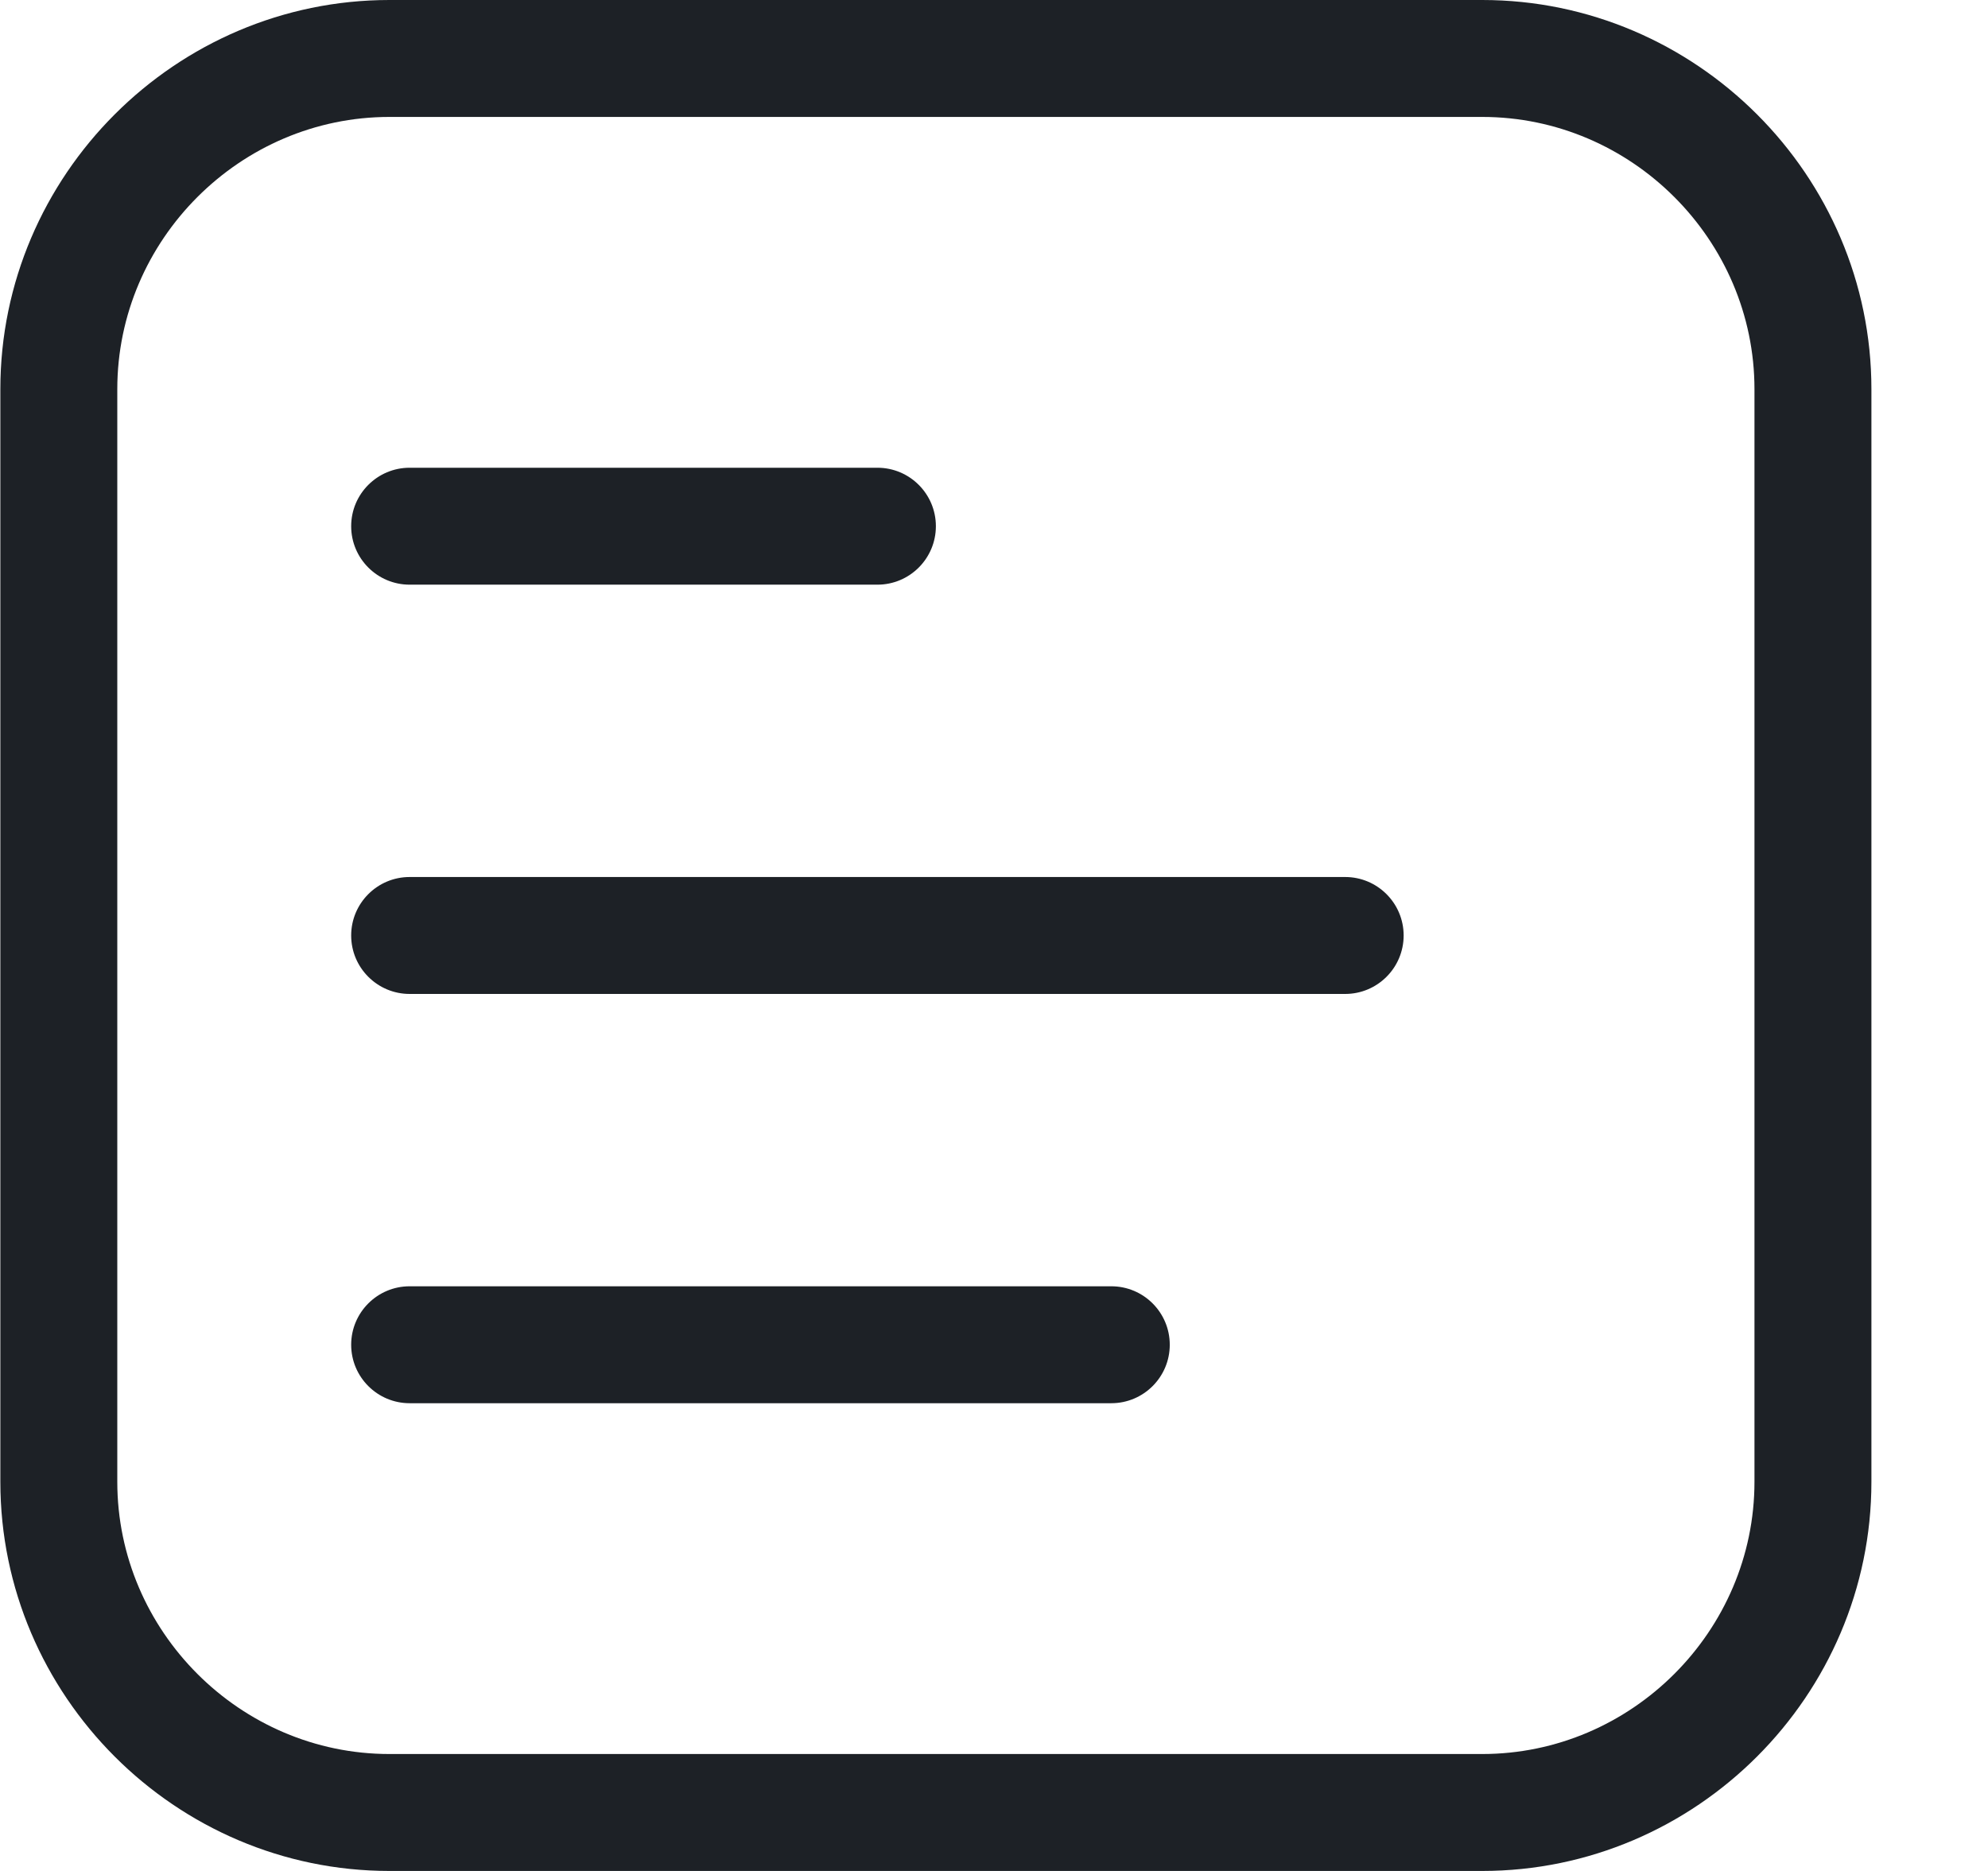<svg width="17" height="16" viewBox="0 0 17 16" fill="none" xmlns="http://www.w3.org/2000/svg">
<path fill-rule="evenodd" clip-rule="evenodd" d="M3.33 1C2.054 1 1.003 2.051 1.003 3.328V12.672C1.003 13.949 2.054 15 3.33 15H12.675C13.952 15 15.003 13.949 15.003 12.672V3.328C15.003 2.051 13.952 1 12.675 1H3.33ZM0.003 3.328C0.003 1.499 1.502 0 3.33 0H12.675C14.504 0 16.003 1.499 16.003 3.328V12.672C16.003 14.501 14.504 16 12.675 16H3.33C1.502 16 0.003 14.501 0.003 12.672V3.328ZM3.003 4.5C3.003 4.224 3.227 4 3.503 4H7.503C7.779 4 8.003 4.224 8.003 4.5C8.003 4.776 7.779 5 7.503 5H3.503C3.227 5 3.003 4.776 3.003 4.5ZM3.003 8C3.003 7.724 3.227 7.5 3.503 7.5H11.503C11.779 7.5 12.003 7.724 12.003 8C12.003 8.276 11.779 8.5 11.503 8.5H3.503C3.227 8.5 3.003 8.276 3.003 8ZM3.003 11.5C3.003 11.224 3.227 11 3.503 11H9.503C9.779 11 10.003 11.224 10.003 11.5C10.003 11.776 9.779 12 9.503 12H3.503C3.227 12 3.003 11.776 3.003 11.5Z" fill="#1D2126"/>
</svg>
